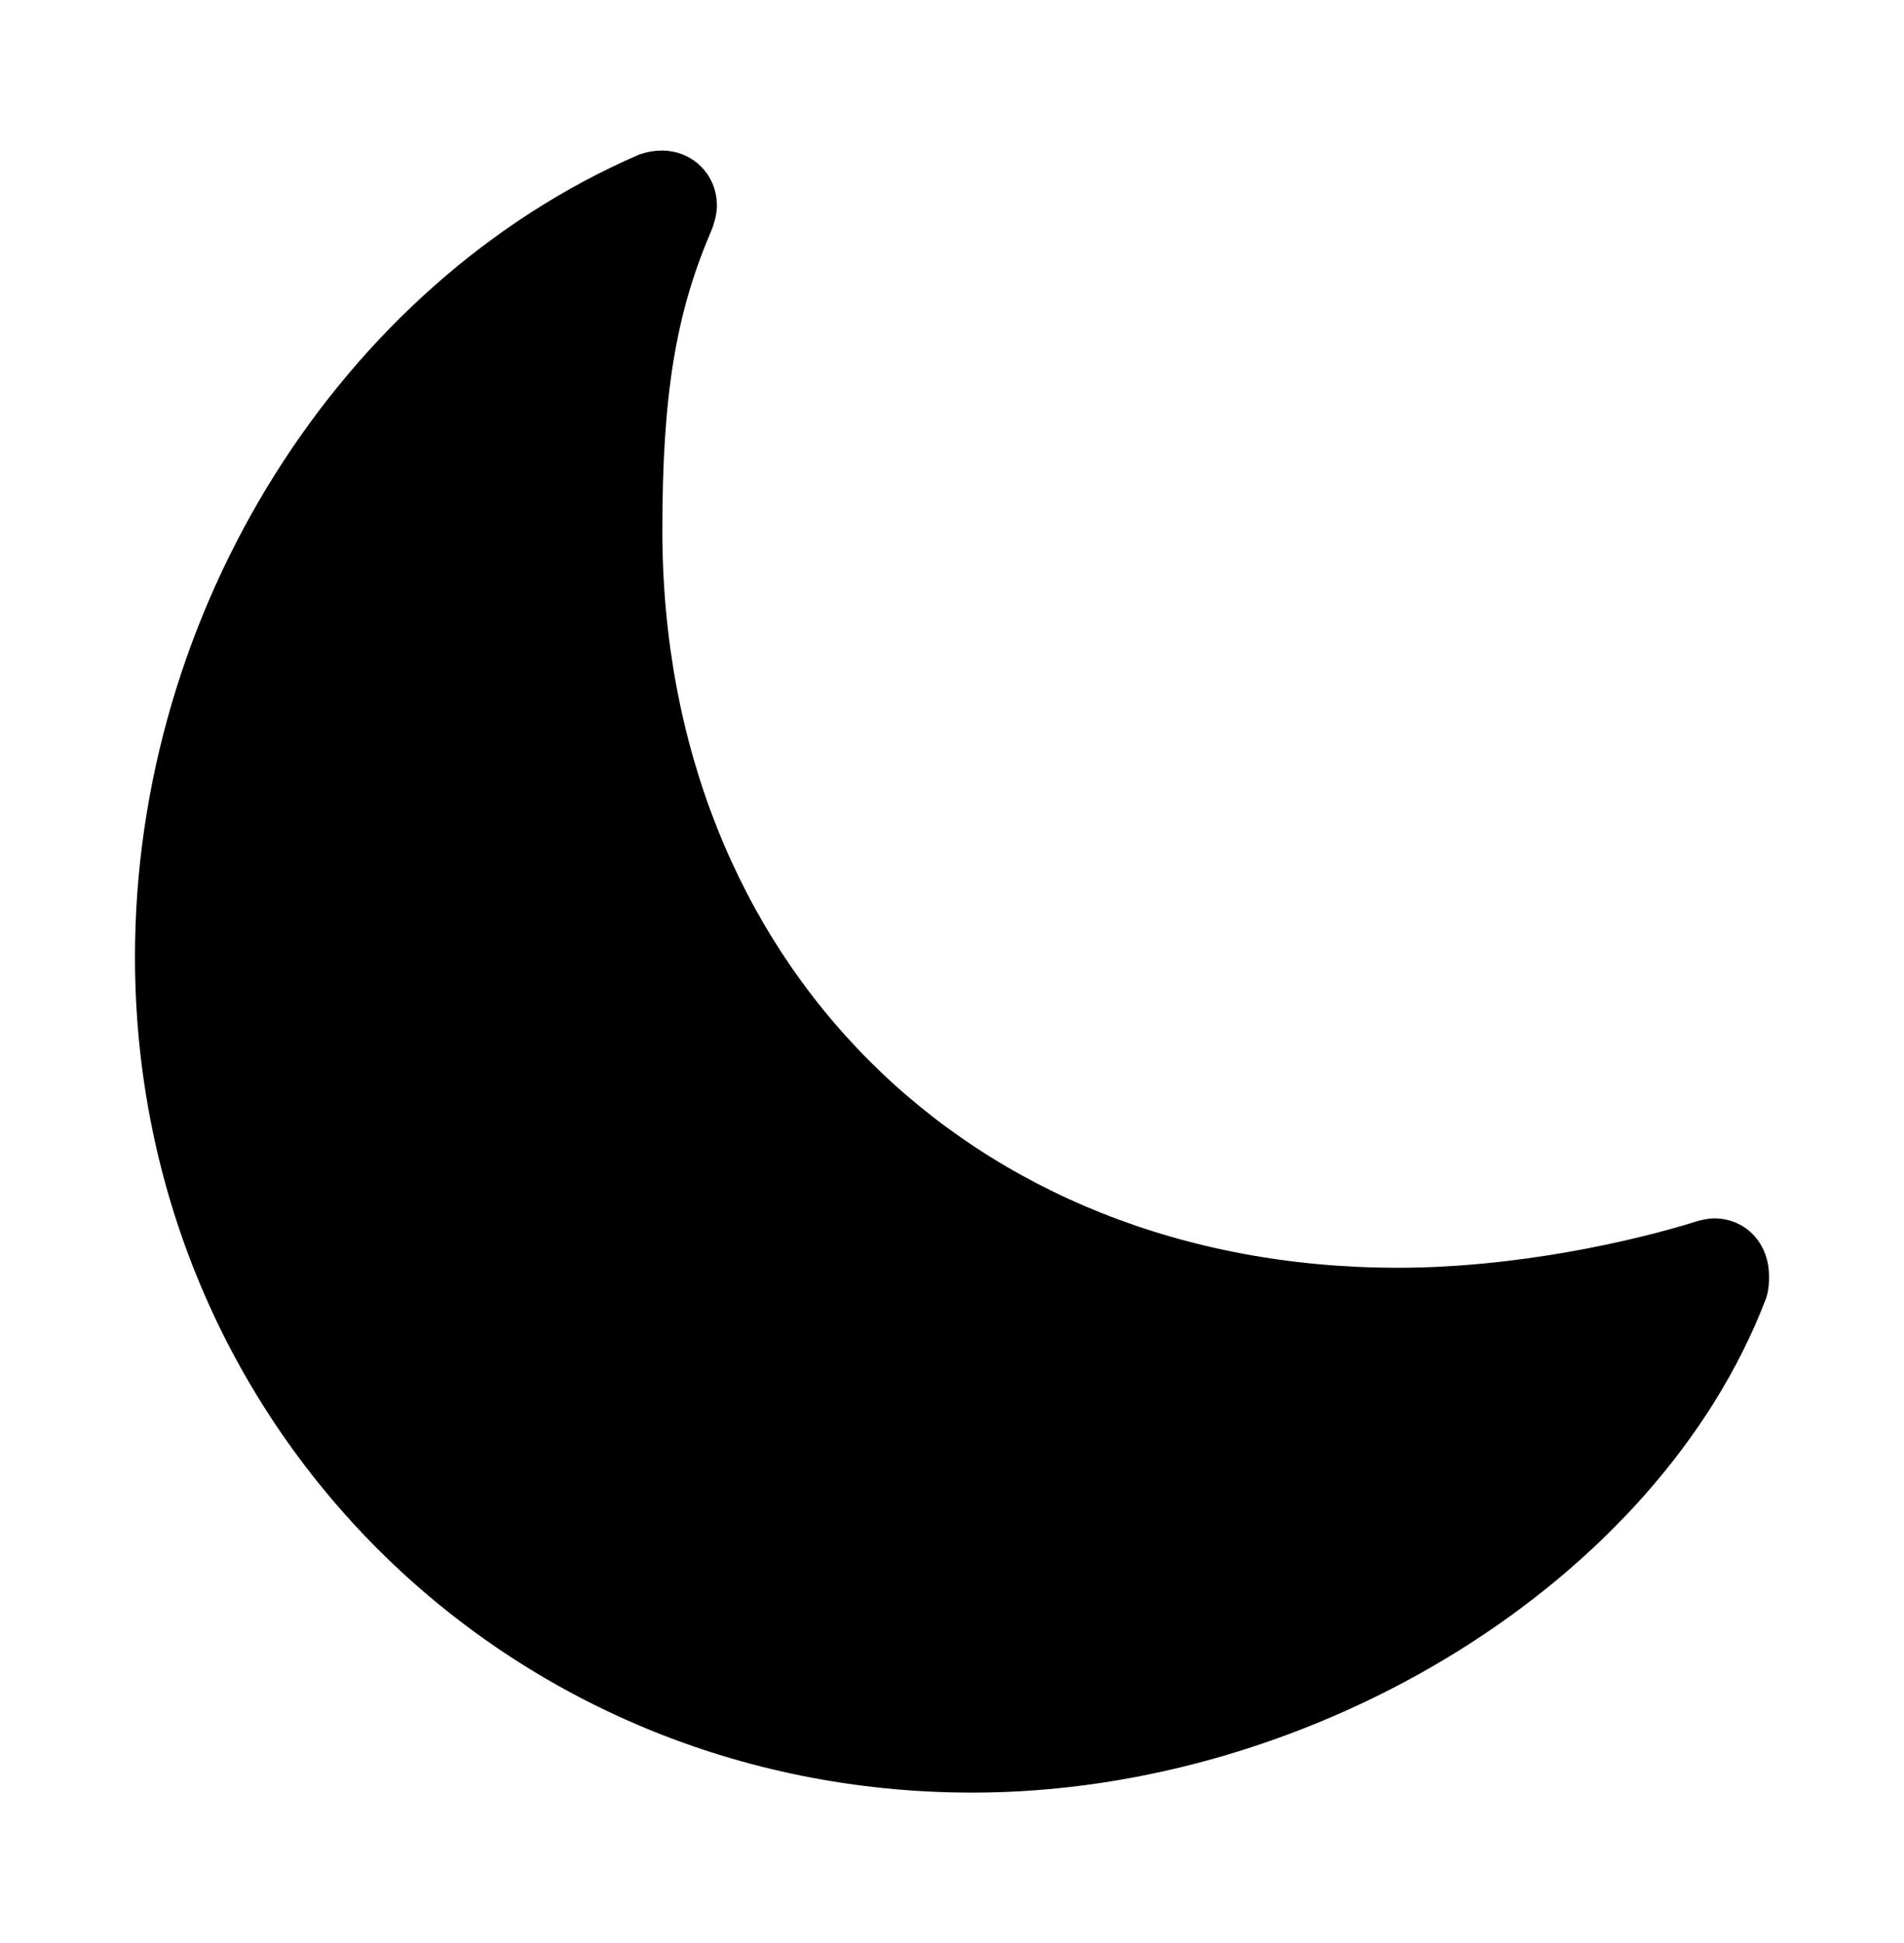 <svg width='47.201px' height='48.168px' direction='ltr' xmlns='http://www.w3.org/2000/svg' version='1.1'>
<g fill-rule='nonzero' transform='scale(1,-1) translate(0,-48.168)'>
<path fill='black' stroke='black' fill-opacity='1.0' stroke-width='1.0' d='
    M 34.654,16.242
    C 23.74,16.242 15.92,24.062 15.92,35.02
    C 15.92,38.35 16.242,40.477 17.166,42.625
    C 17.23,42.775 17.273,42.947 17.273,43.076
    C 17.273,43.57 16.887,43.936 16.414,43.936
    C 16.285,43.936 16.156,43.914 16.027,43.871
    C 8.809,40.734 3.846,32.828 3.846,24.449
    C 3.846,13.17 12.783,4.232 24.105,4.232
    C 32.441,4.232 40.734,9.389 43.312,16.156
    C 43.355,16.285 43.355,16.414 43.355,16.543
    C 43.355,17.059 43.012,17.467 42.496,17.467
    C 42.41,17.467 42.346,17.445 42.238,17.424
    C 40.605,16.908 37.641,16.242 34.654,16.242
    Z
' />
</g>
</svg>